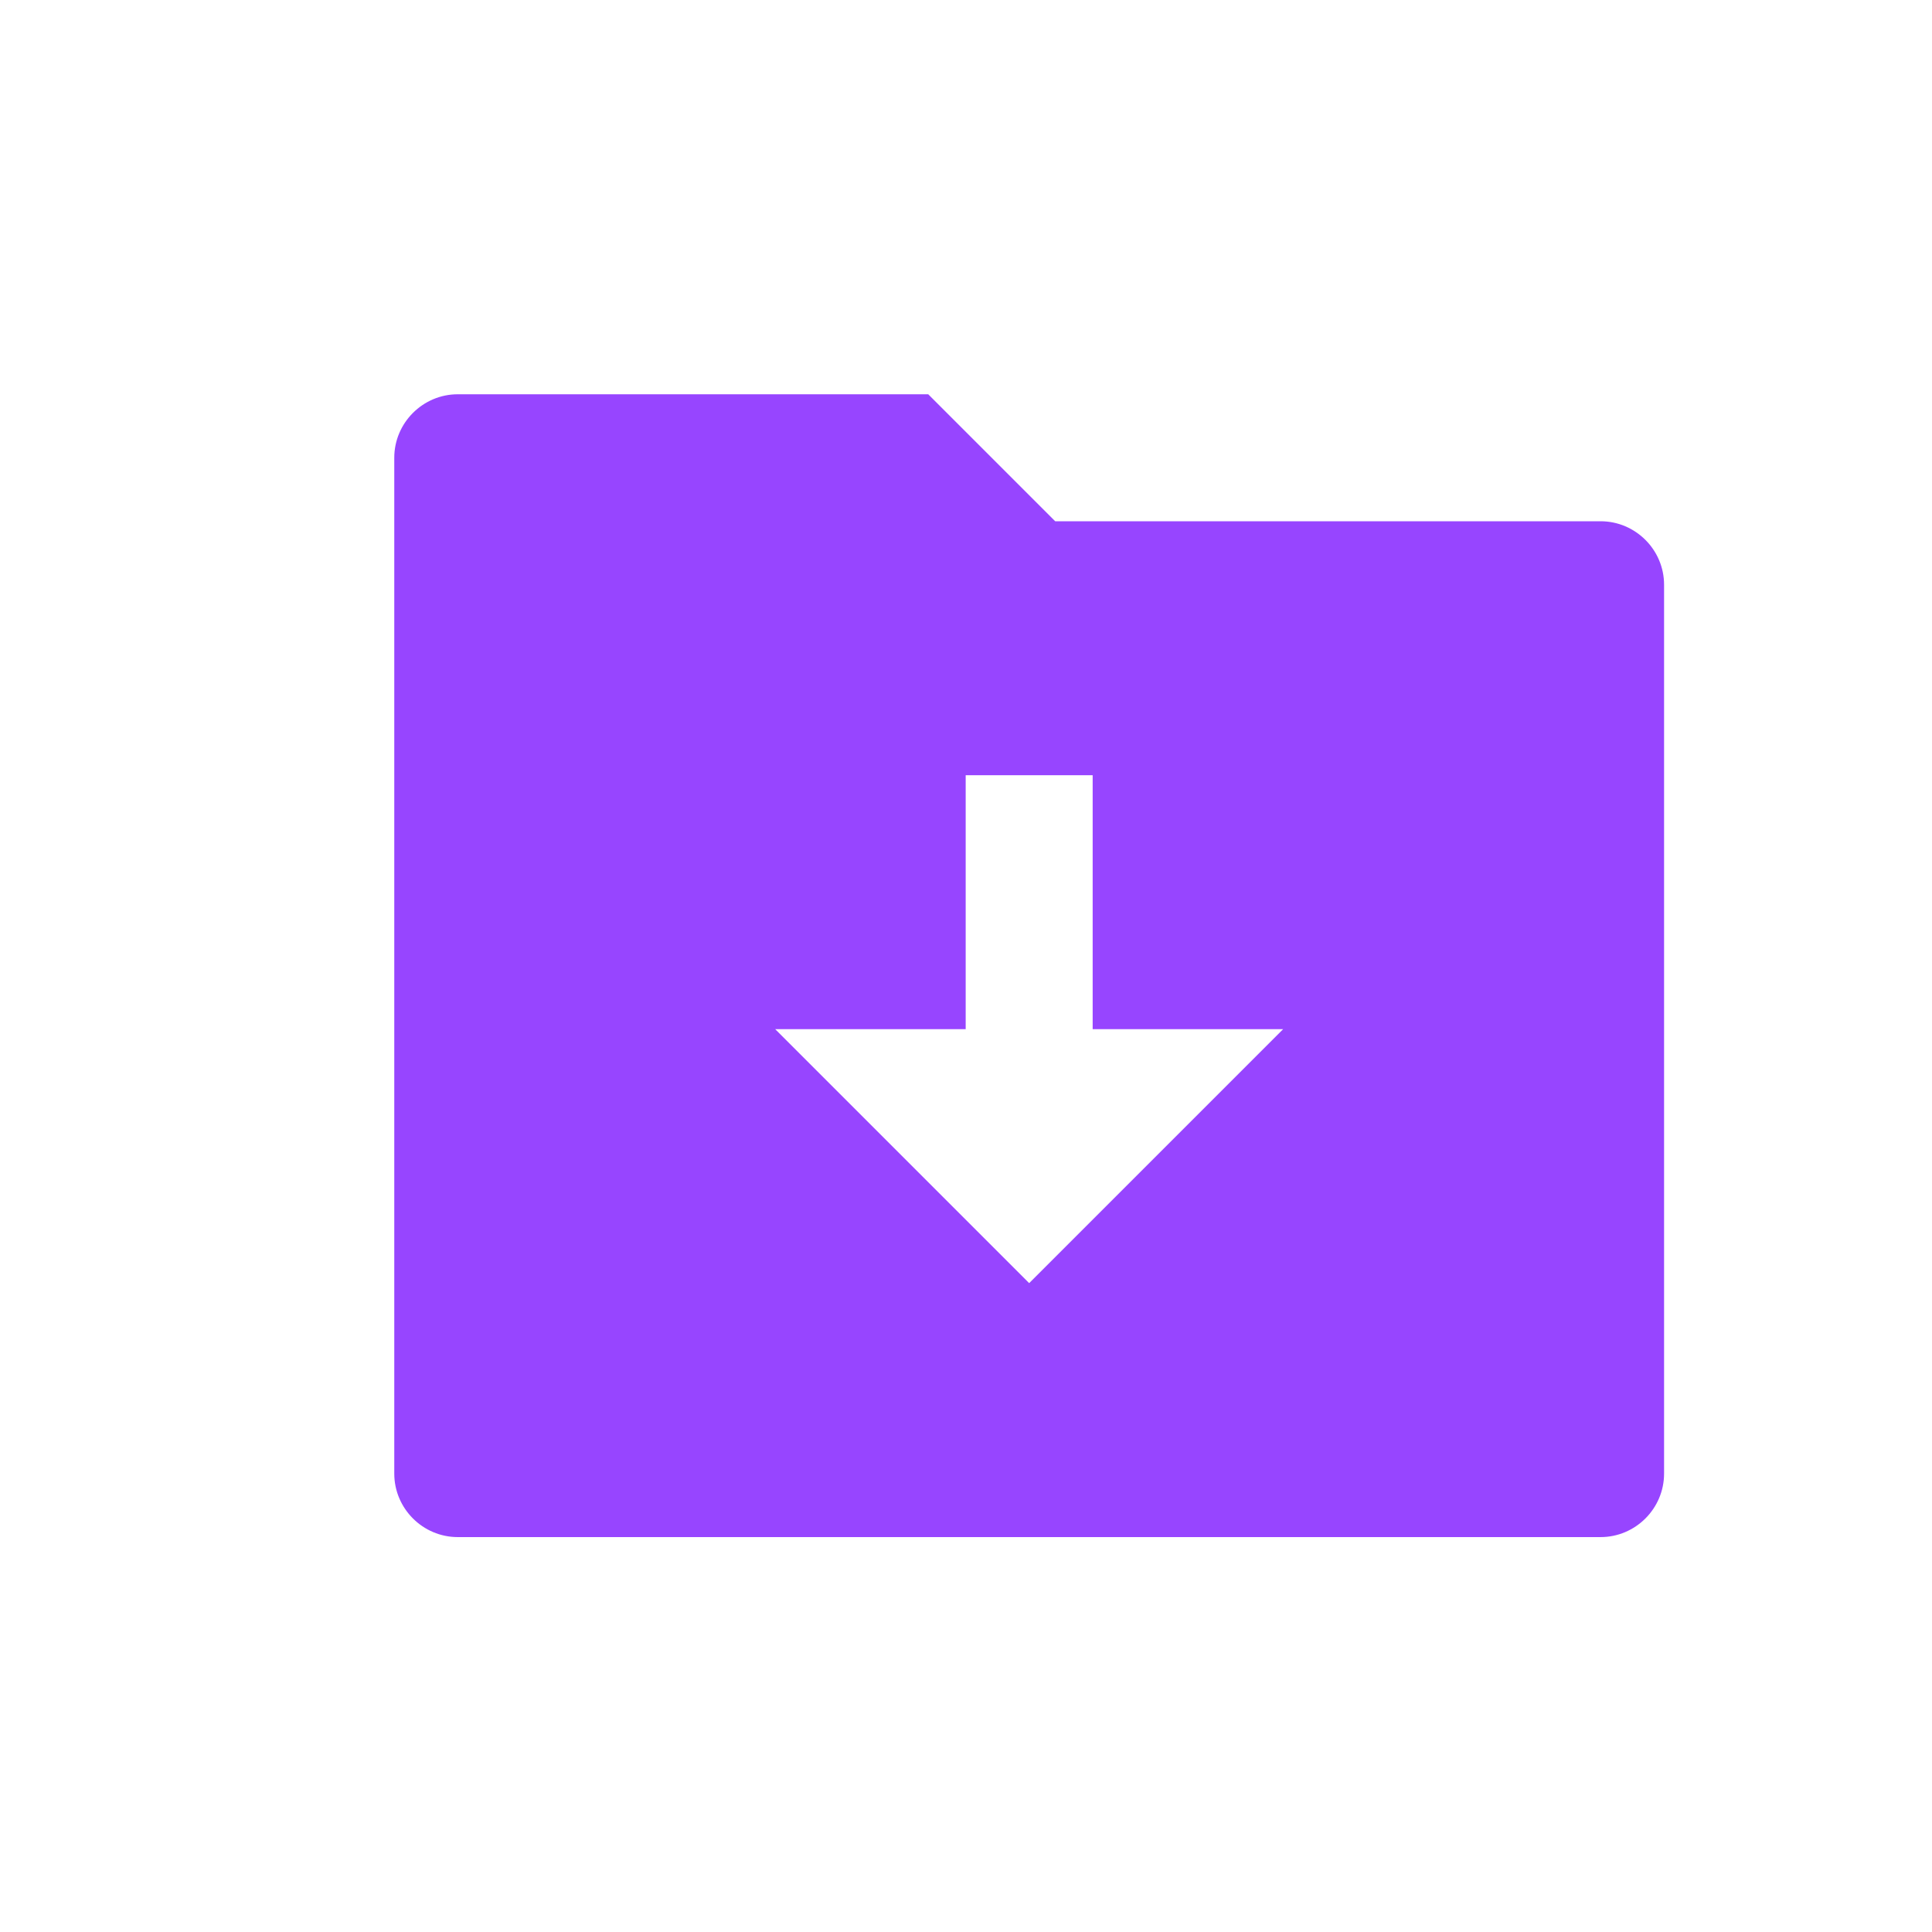 <?xml version="1.0" encoding="UTF-8"?><svg id="extra_illus." xmlns="http://www.w3.org/2000/svg" width="30.43" height="30.43" viewBox="0 0 30.43 30.43"><path d="m25.21,8.21h-8.59l-2-2h-7.41c-.55,0-1,.45-1,1v16c0,.55.45,1,1,1h18c.55,0,1-.45,1-1v-14c0-.55-.45-1-1-1Zm-9,12l-4-4h3v-4h2v4h3l-4,4Z" style="fill:#9745ff;"/></svg>